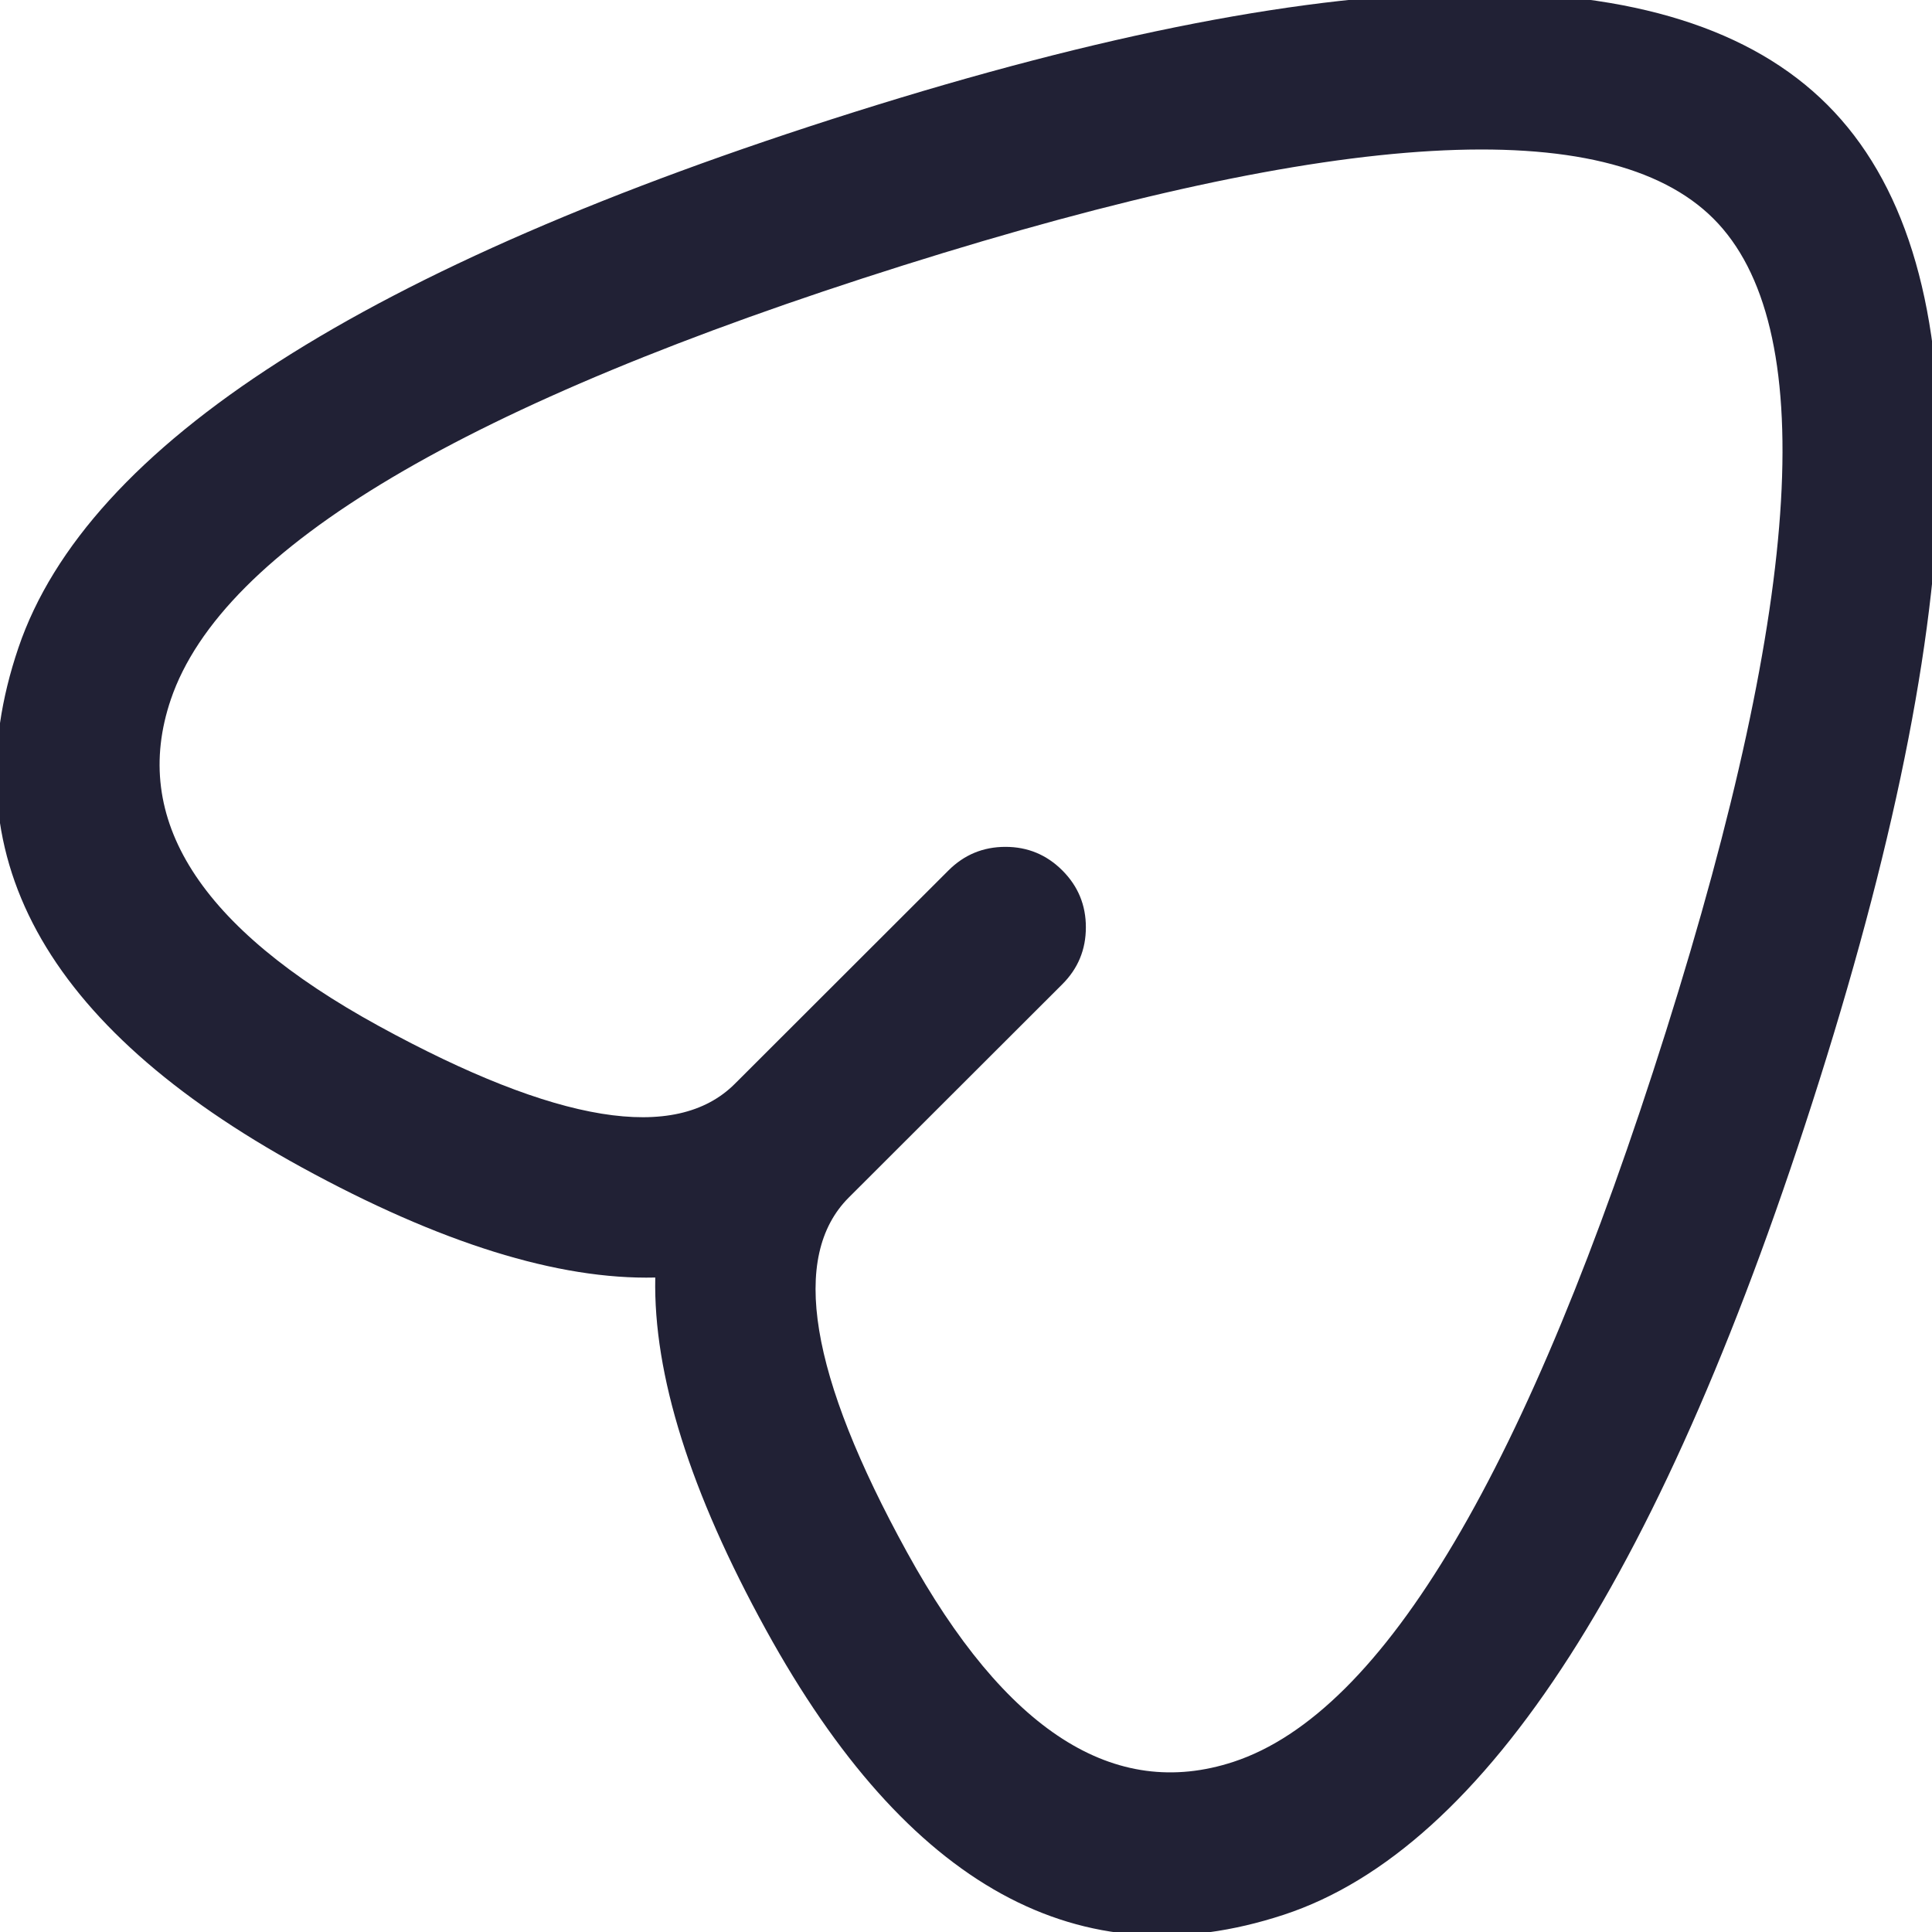 <svg xmlns="http://www.w3.org/2000/svg" width="24" height="24" viewBox="0 0 24 24">
  <defs/>
  <path fill="#212135" d="M8.14,15.87 Q6.326,15.913 3.744,14.499 Q-1.068,11.863 0.229,8.046 Q1.514,4.262 10.615,1.391 Q19.871,-1.528 22.701,1.303 Q25.53,4.134 22.603,13.414 Q19.723,22.545 15.947,23.786 Q12.148,25.034 9.515,20.246 Q8.102,17.677 8.14,15.87 Z M9.129,13.463 L11.783,10.812 Q12.076,10.52 12.49,10.52 Q12.904,10.52 13.197,10.813 Q13.49,11.106 13.489,11.52 Q13.489,11.935 13.196,12.227 L10.543,14.877 L10.542,14.878 Q9.448,15.975 11.267,19.282 Q13.101,22.616 15.323,21.886 Q18.124,20.965 20.695,12.812 Q23.257,4.689 21.286,2.717 Q19.315,0.744 11.216,3.298 Q3.082,5.864 2.122,8.689 Q1.366,10.916 4.705,12.745 Q8.027,14.564 9.128,13.464 Z"/>
</svg>

